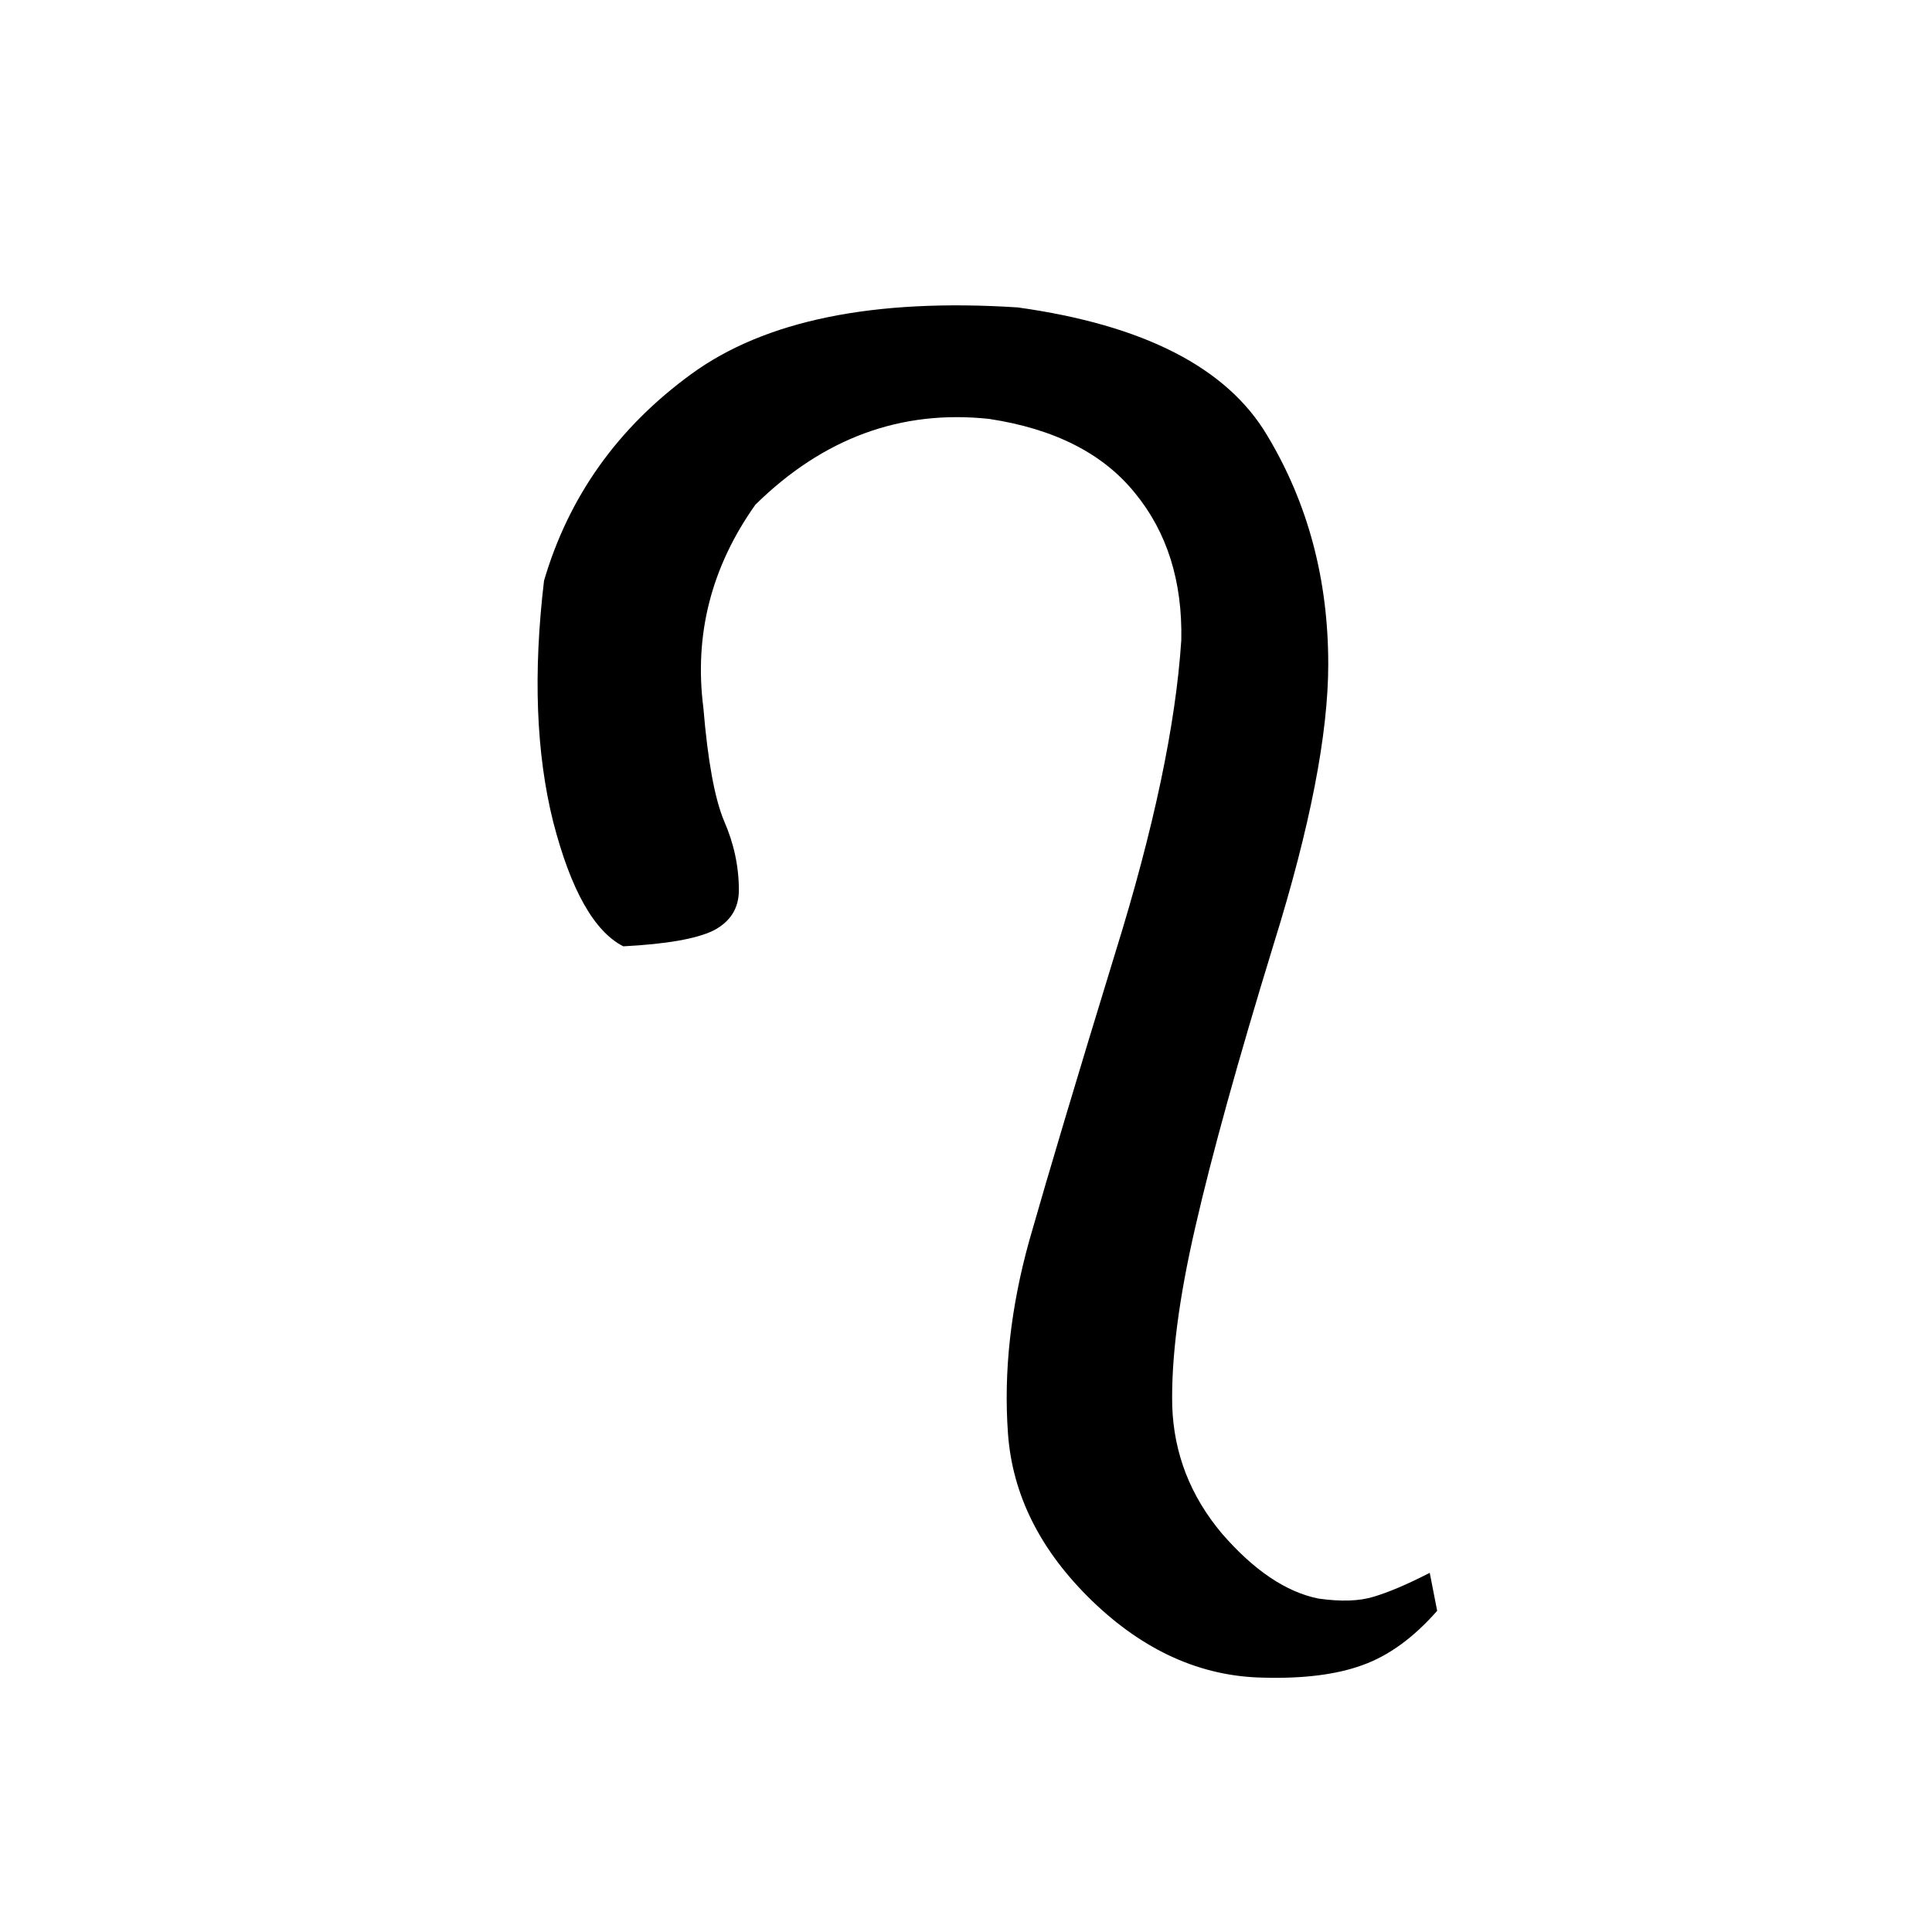 <?xml version="1.0" encoding="UTF-8"?>
<svg version="1.1" viewBox="-10472 -10457 32 32" xmlns="http://www.w3.org/2000/svg">
 <defs>
  <style>.cls-1 {
        fill: none;
      }

      .cls-2 {
        fill: #000;
      }</style>
 </defs>
 <g aria-label="n">
  <path d="m-10450-10446q0 1.737-0.903 4.635-0.889 2.898-1.299 4.689-0.41 1.778-0.382 2.967 0.04 1.176 0.82 2.106 0.793 0.916 1.599 1.08 0.561 0.08 0.916-0.03 0.37-0.109 0.93-0.396l0.123 0.629q-0.588 0.67-1.244 0.902-0.643 0.233-1.641 0.205-1.544-0.03-2.83-1.271-1.285-1.244-1.394-2.776-0.11-1.531 0.355-3.199 0.479-1.681 1.422-4.758 0.957-3.076 1.094-5.181 0.03-1.463-0.766-2.434-0.793-0.984-2.42-1.23-2.187-0.233-3.869 1.422-1.094 1.544-0.861 3.363 0.109 1.312 0.342 1.873 0.246 0.56 0.246 1.148 0 0.451-0.424 0.67-0.424 0.205-1.49 0.26-0.725-0.369-1.162-2.064-0.424-1.696-0.151-3.993 0.615-2.091 2.434-3.418 1.832-1.339 5.414-1.107 3.131 0.437 4.129 2.119 1.012 1.682 1.012 3.787z"/>
 </g>
</svg>
